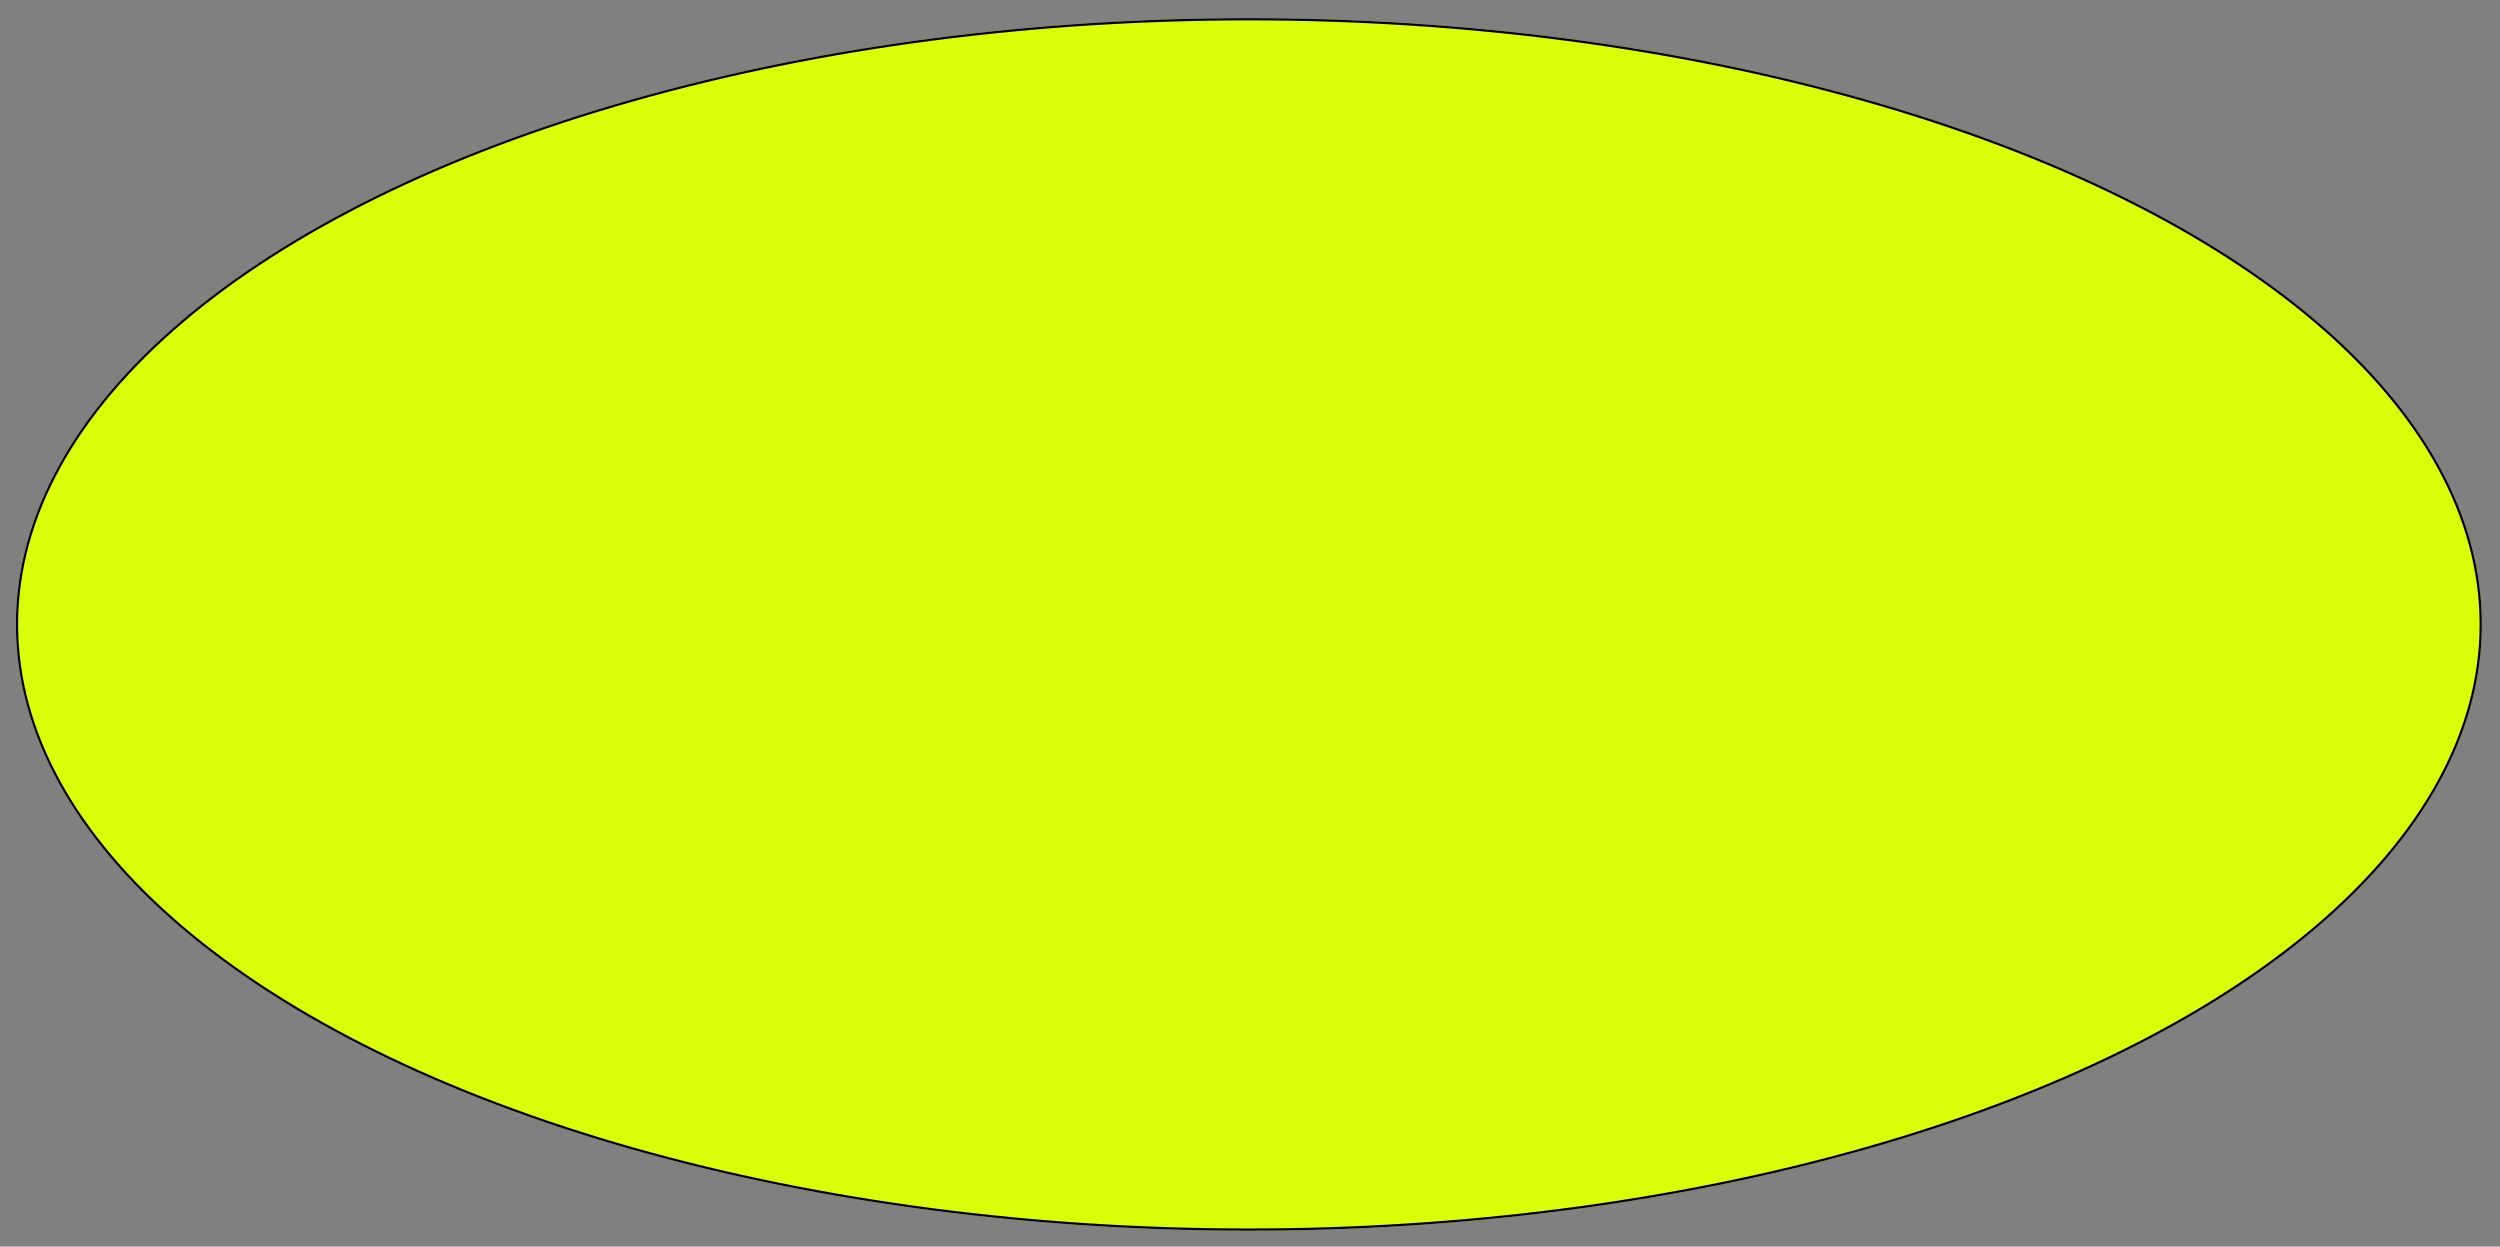 <svg xmlns="http://www.w3.org/2000/svg" xmlns:xlink="http://www.w3.org/1999/xlink" width="1103" height="550" viewBox="0 0 1103 550"><rect x="0" y="0" width="1103" height="550" fill="#808080" stroke="none"/><defs><clipPath id="b"><rect width="1103" height="550"/></clipPath></defs><g id="a" clip-path="url(#b)"><g transform="translate(7 8)" fill="#dafd08" stroke="#000" stroke-width="1"><ellipse cx="544" cy="267.5" rx="544" ry="267.5" stroke="none"/><ellipse cx="544" cy="267.5" rx="543.5" ry="267" fill="none"/></g></g></svg>